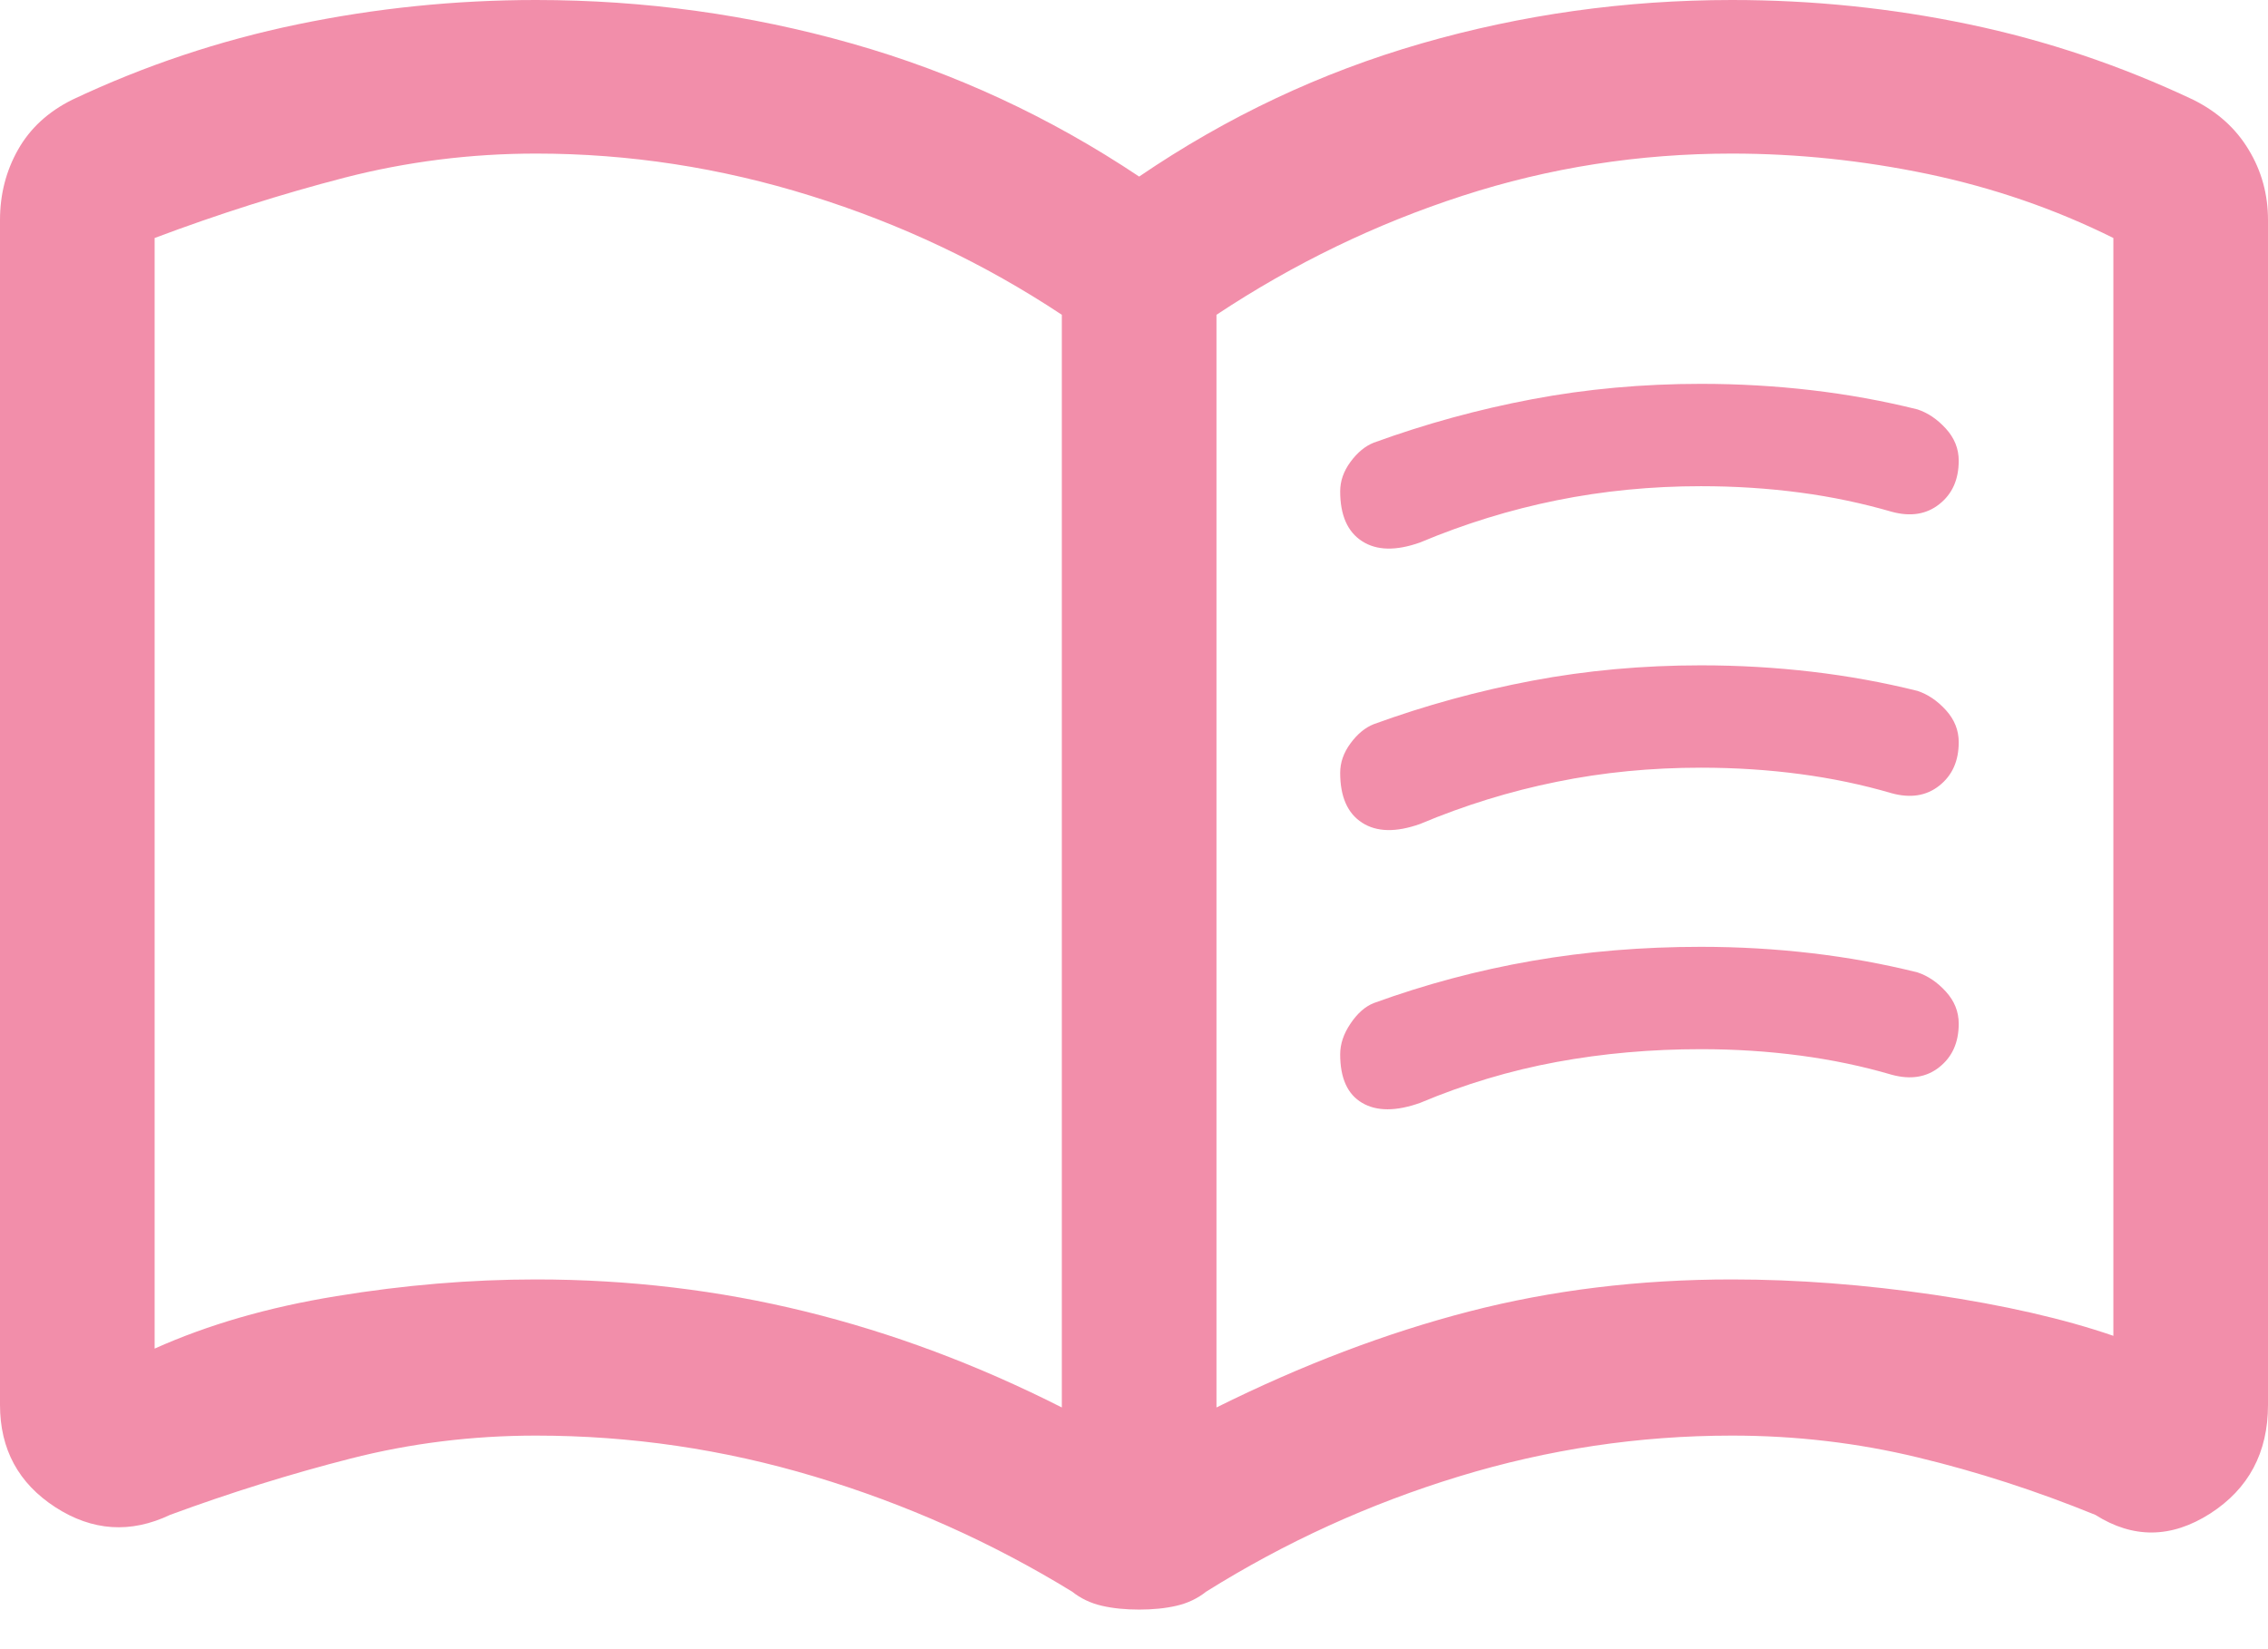 <svg width="22" height="16" viewBox="0 0 22 16" fill="none" xmlns="http://www.w3.org/2000/svg">
  <path
    d="M13 4.767C13 4.667 13.033 4.572 13.1 4.481C13.167 4.39 13.242 4.328 13.325 4.295C13.825 4.113 14.338 3.972 14.863 3.873C15.387 3.774 15.933 3.724 16.5 3.724C16.867 3.724 17.225 3.745 17.575 3.786C17.925 3.827 18.267 3.889 18.6 3.972C18.7 4.005 18.792 4.067 18.875 4.158C18.958 4.249 19 4.353 19 4.469C19 4.651 18.938 4.792 18.812 4.891C18.688 4.99 18.533 5.015 18.35 4.965C18.067 4.883 17.771 4.82 17.462 4.779C17.154 4.738 16.833 4.717 16.5 4.717C16.017 4.717 15.55 4.763 15.1 4.854C14.65 4.945 14.208 5.081 13.775 5.263C13.542 5.346 13.354 5.342 13.213 5.251C13.071 5.16 13 4.998 13 4.767ZM13 10.229C13 10.129 13.033 10.03 13.1 9.931C13.167 9.831 13.242 9.765 13.325 9.732C13.825 9.55 14.338 9.413 14.863 9.322C15.387 9.231 15.933 9.186 16.5 9.186C16.867 9.186 17.225 9.207 17.575 9.248C17.925 9.289 18.267 9.351 18.6 9.434C18.7 9.467 18.792 9.529 18.875 9.62C18.958 9.711 19 9.815 19 9.931C19 10.113 18.938 10.253 18.812 10.353C18.688 10.452 18.533 10.477 18.35 10.427C18.067 10.344 17.771 10.282 17.462 10.241C17.154 10.2 16.833 10.179 16.5 10.179C16.017 10.179 15.55 10.22 15.1 10.303C14.65 10.386 14.208 10.518 13.775 10.7C13.542 10.783 13.354 10.783 13.213 10.7C13.071 10.617 13 10.46 13 10.229ZM13 7.498C13 7.398 13.033 7.303 13.1 7.212C13.167 7.121 13.242 7.059 13.325 7.026C13.825 6.844 14.338 6.703 14.863 6.604C15.387 6.505 15.933 6.455 16.5 6.455C16.867 6.455 17.225 6.476 17.575 6.517C17.925 6.558 18.267 6.62 18.6 6.703C18.7 6.736 18.792 6.798 18.875 6.889C18.958 6.98 19 7.084 19 7.2C19 7.382 18.938 7.522 18.812 7.622C18.688 7.721 18.533 7.746 18.35 7.696C18.067 7.613 17.771 7.551 17.462 7.51C17.154 7.469 16.833 7.448 16.5 7.448C16.017 7.448 15.55 7.493 15.1 7.585C14.65 7.676 14.208 7.812 13.775 7.994C13.542 8.077 13.354 8.073 13.213 7.982C13.071 7.891 13 7.729 13 7.498ZM5.2 12.413C6.1 12.413 6.971 12.517 7.812 12.724C8.654 12.931 9.483 13.241 10.3 13.655V3.054C9.55 2.557 8.738 2.172 7.862 1.899C6.987 1.626 6.1 1.49 5.2 1.49C4.567 1.49 3.946 1.568 3.337 1.725C2.729 1.883 2.117 2.077 1.5 2.309V13.084C2.017 12.852 2.604 12.682 3.263 12.575C3.921 12.467 4.567 12.413 5.2 12.413ZM11.8 13.655C12.633 13.241 13.45 12.931 14.25 12.724C15.05 12.517 15.9 12.413 16.8 12.413C17.433 12.413 18.087 12.463 18.762 12.562C19.438 12.662 20.017 12.794 20.5 12.96V2.309C19.933 2.027 19.333 1.821 18.7 1.688C18.067 1.556 17.433 1.49 16.8 1.49C15.9 1.49 15.029 1.626 14.188 1.899C13.346 2.172 12.55 2.557 11.8 3.054V13.655ZM11.05 15.616C10.917 15.616 10.796 15.604 10.688 15.579C10.579 15.554 10.483 15.508 10.4 15.442C9.617 14.962 8.783 14.59 7.9 14.325C7.017 14.06 6.117 13.928 5.2 13.928C4.583 13.928 3.983 14.002 3.4 14.151C2.817 14.3 2.233 14.482 1.65 14.697C1.267 14.879 0.896 14.855 0.537 14.623C0.179 14.391 0 14.06 0 13.63V2.135C0 1.887 0.058 1.659 0.175 1.452C0.292 1.245 0.467 1.084 0.7 0.968C1.4 0.637 2.129 0.393 2.888 0.236C3.646 0.079 4.417 0 5.2 0C6.25 0 7.271 0.141 8.262 0.422C9.254 0.703 10.183 1.134 11.05 1.713C11.9 1.134 12.812 0.703 13.787 0.422C14.762 0.141 15.767 0 16.8 0C17.583 0 18.35 0.079 19.1 0.236C19.85 0.393 20.575 0.637 21.275 0.968C21.508 1.084 21.688 1.245 21.812 1.452C21.938 1.659 22 1.887 22 2.135V13.63C22 14.093 21.812 14.445 21.438 14.685C21.062 14.925 20.692 14.929 20.325 14.697C19.758 14.466 19.183 14.279 18.6 14.139C18.017 13.998 17.417 13.928 16.8 13.928C15.9 13.928 15.017 14.06 14.15 14.325C13.283 14.59 12.467 14.962 11.7 15.442C11.617 15.508 11.521 15.554 11.412 15.579C11.304 15.604 11.183 15.616 11.05 15.616Z"
    fill="#F28EAA" />
</svg>
  